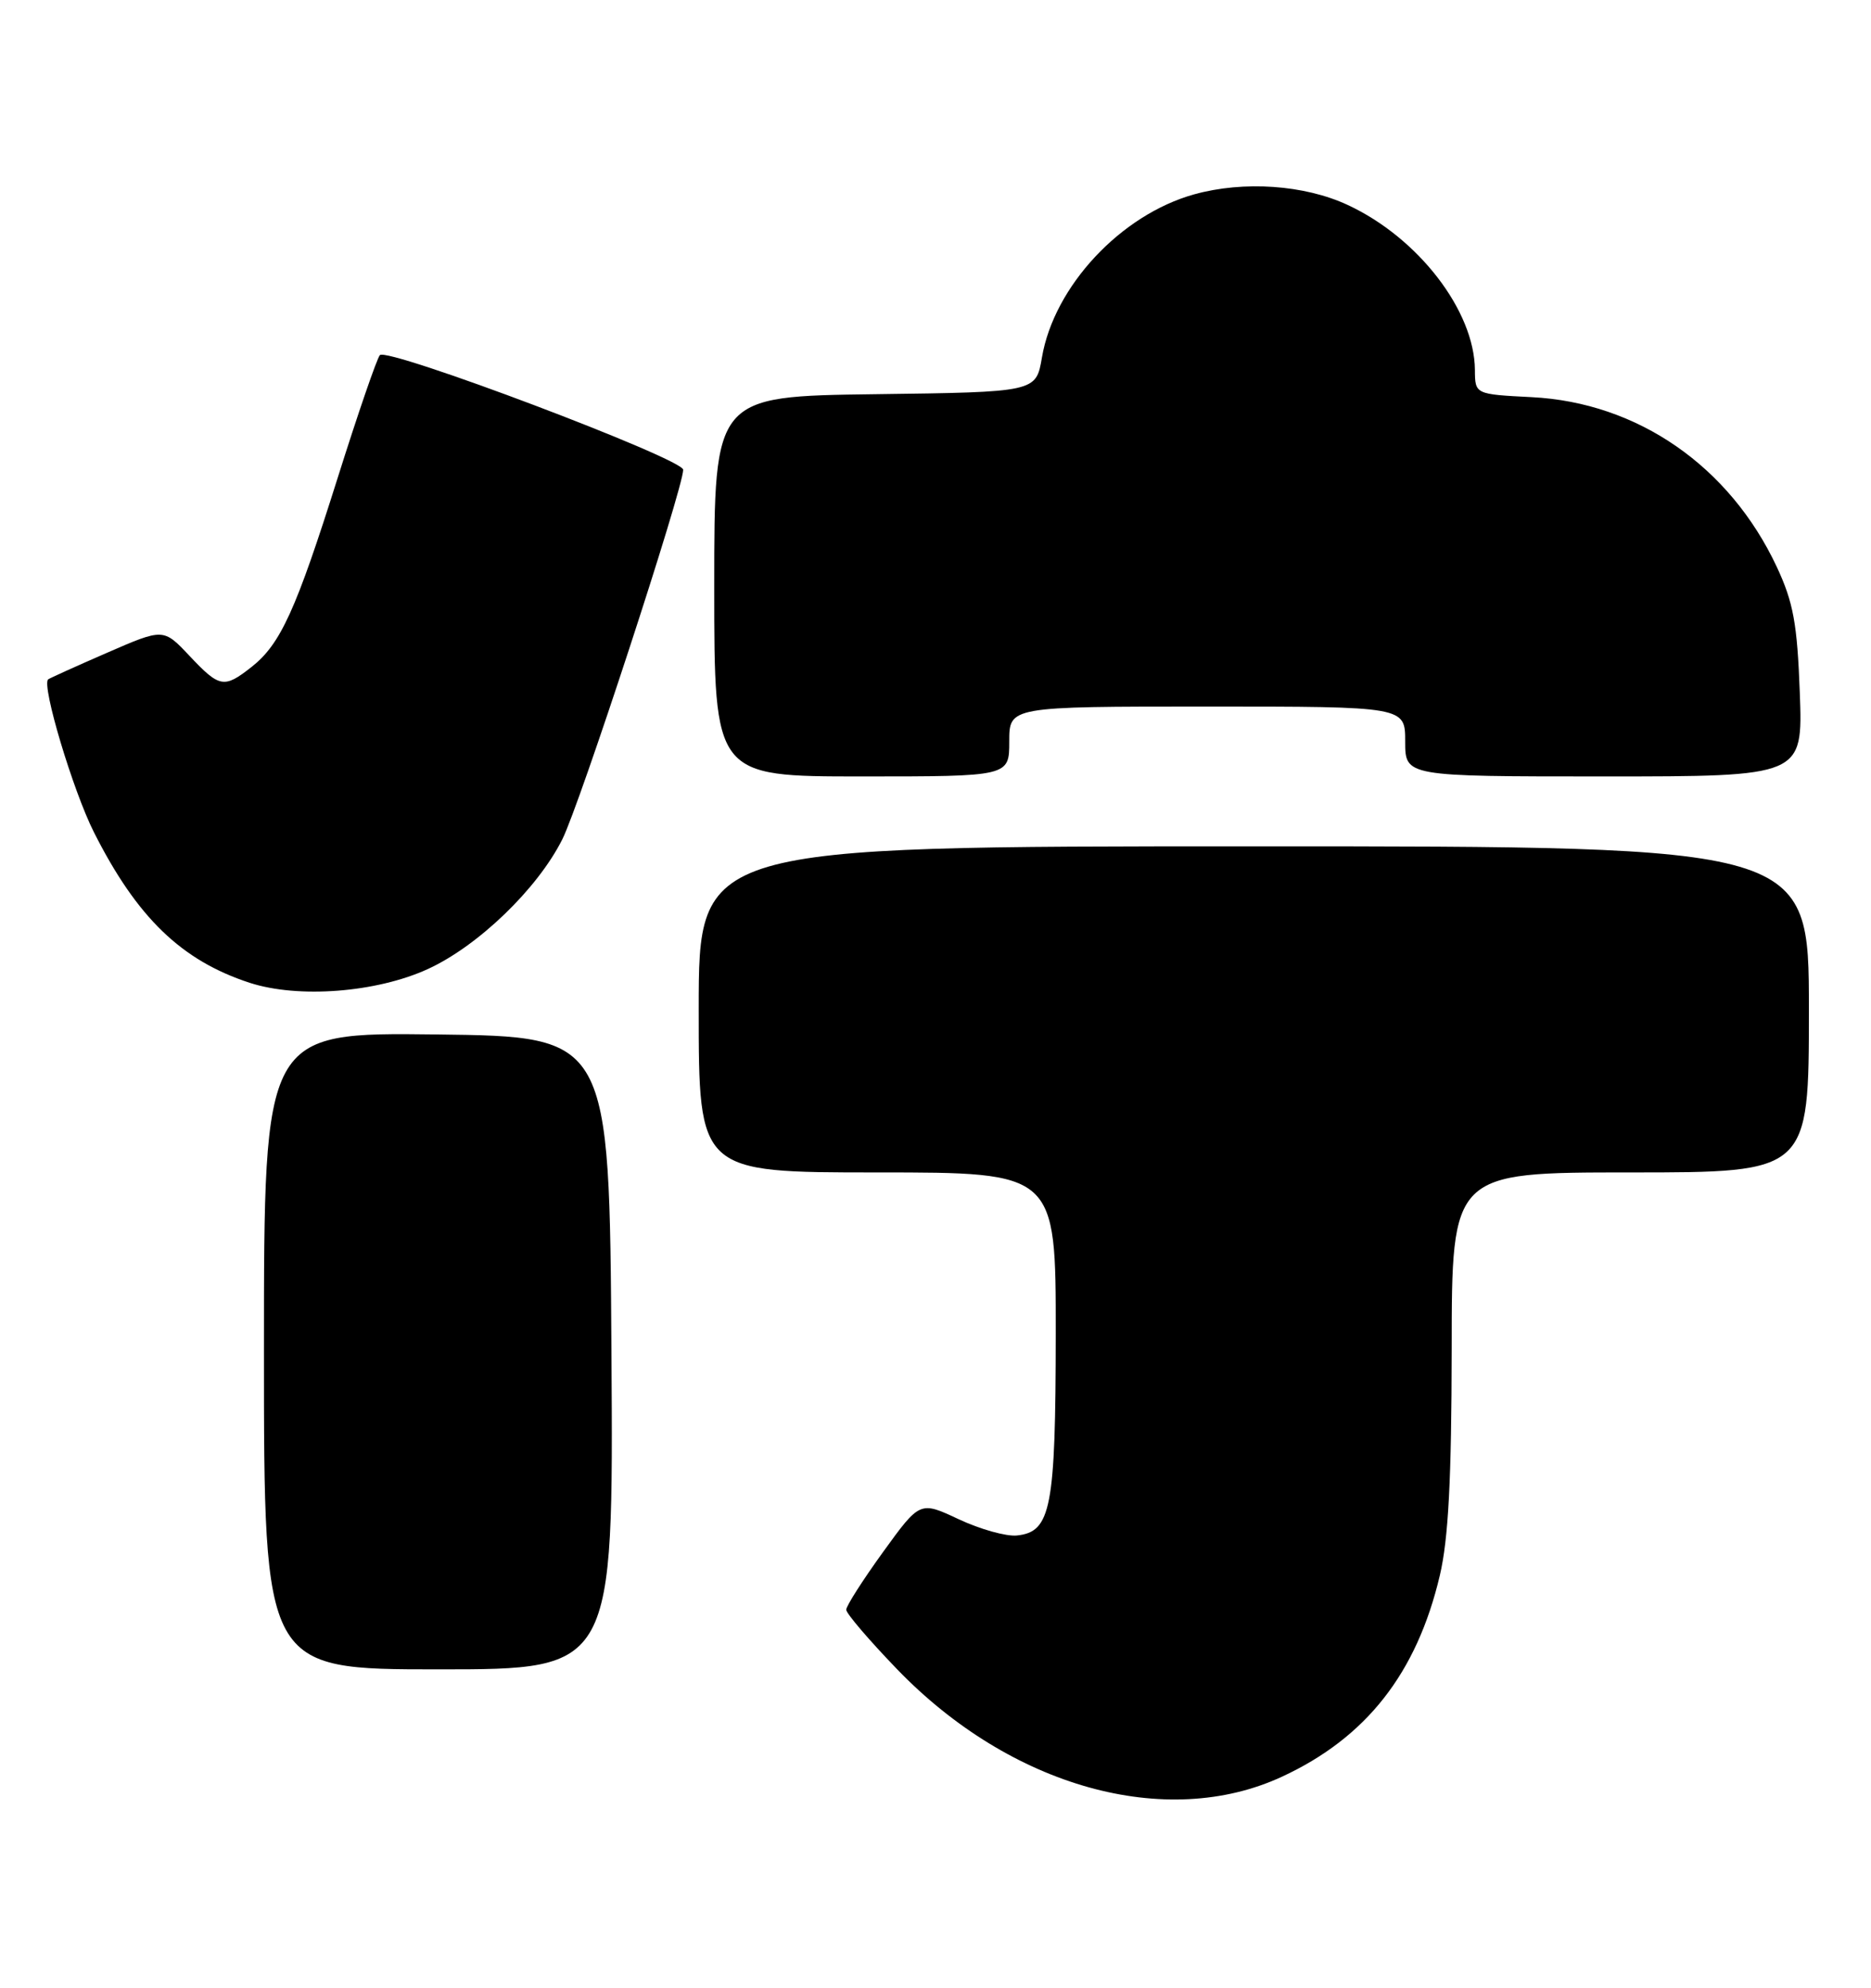 <?xml version="1.0" encoding="UTF-8" standalone="no"?>
<!DOCTYPE svg PUBLIC "-//W3C//DTD SVG 1.1//EN" "http://www.w3.org/Graphics/SVG/1.1/DTD/svg11.dtd" >
<svg xmlns="http://www.w3.org/2000/svg" xmlns:xlink="http://www.w3.org/1999/xlink" version="1.1" viewBox="0 0 241 256">
 <g >
 <path fill="currentColor"
d=" M 165.12 228.83 C 175.98 223.80 182.49 215.51 185.46 202.91 C 186.57 198.19 186.97 190.51 186.99 173.75 C 187.00 151.00 187.00 151.00 210.00 151.00 C 233.00 151.00 233.00 151.00 233.00 130.00 C 233.00 109.00 233.00 109.00 161.50 109.00 C 90.00 109.00 90.00 109.00 90.00 130.00 C 90.00 151.00 90.00 151.00 113.00 151.00 C 136.00 151.00 136.00 151.00 135.99 171.75 C 135.97 194.28 135.39 197.30 130.98 197.76 C 129.61 197.90 126.25 196.96 123.50 195.67 C 118.50 193.32 118.50 193.32 113.75 199.88 C 111.14 203.49 109.00 206.84 109.00 207.32 C 109.00 207.80 111.95 211.25 115.56 214.99 C 130.20 230.16 150.20 235.74 165.12 228.83 Z  M 78.76 174.25 C 78.50 133.50 78.50 133.50 56.25 133.23 C 34.00 132.96 34.00 132.96 34.00 173.98 C 34.00 215.00 34.00 215.00 56.51 215.00 C 79.02 215.00 79.02 215.00 78.76 174.25 Z  M 55.10 124.81 C 61.57 121.85 69.22 114.49 72.42 108.12 C 74.66 103.70 88.00 62.90 88.00 60.50 C 88.00 59.08 49.89 44.68 48.93 45.74 C 48.55 46.16 46.11 53.25 43.51 61.50 C 38.11 78.63 36.14 82.96 32.39 85.91 C 28.85 88.69 28.29 88.59 24.39 84.45 C 21.05 80.91 21.05 80.91 13.77 84.08 C 9.77 85.82 6.37 87.36 6.20 87.50 C 5.33 88.26 9.40 101.84 12.10 107.19 C 17.64 118.17 23.37 123.71 32.17 126.58 C 38.43 128.61 48.48 127.84 55.10 124.81 Z  M 130.00 95.50 C 130.00 91.00 130.00 91.00 155.50 91.00 C 181.00 91.00 181.00 91.00 181.00 95.50 C 181.00 100.00 181.00 100.00 206.61 100.00 C 232.22 100.00 232.22 100.00 231.83 89.25 C 231.50 80.31 231.00 77.58 228.86 73.00 C 222.78 60.04 210.94 51.84 197.29 51.15 C 190.00 50.78 190.00 50.78 189.98 47.64 C 189.92 40.02 182.68 30.62 173.60 26.40 C 168.03 23.80 160.20 23.26 153.82 25.03 C 144.37 27.66 135.77 36.87 134.21 46.04 C 133.45 50.50 133.45 50.50 112.72 50.77 C 92.00 51.04 92.00 51.04 92.00 75.52 C 92.00 100.00 92.00 100.00 111.00 100.00 C 130.00 100.00 130.00 100.00 130.00 95.50 Z "/>
</g>
</svg>